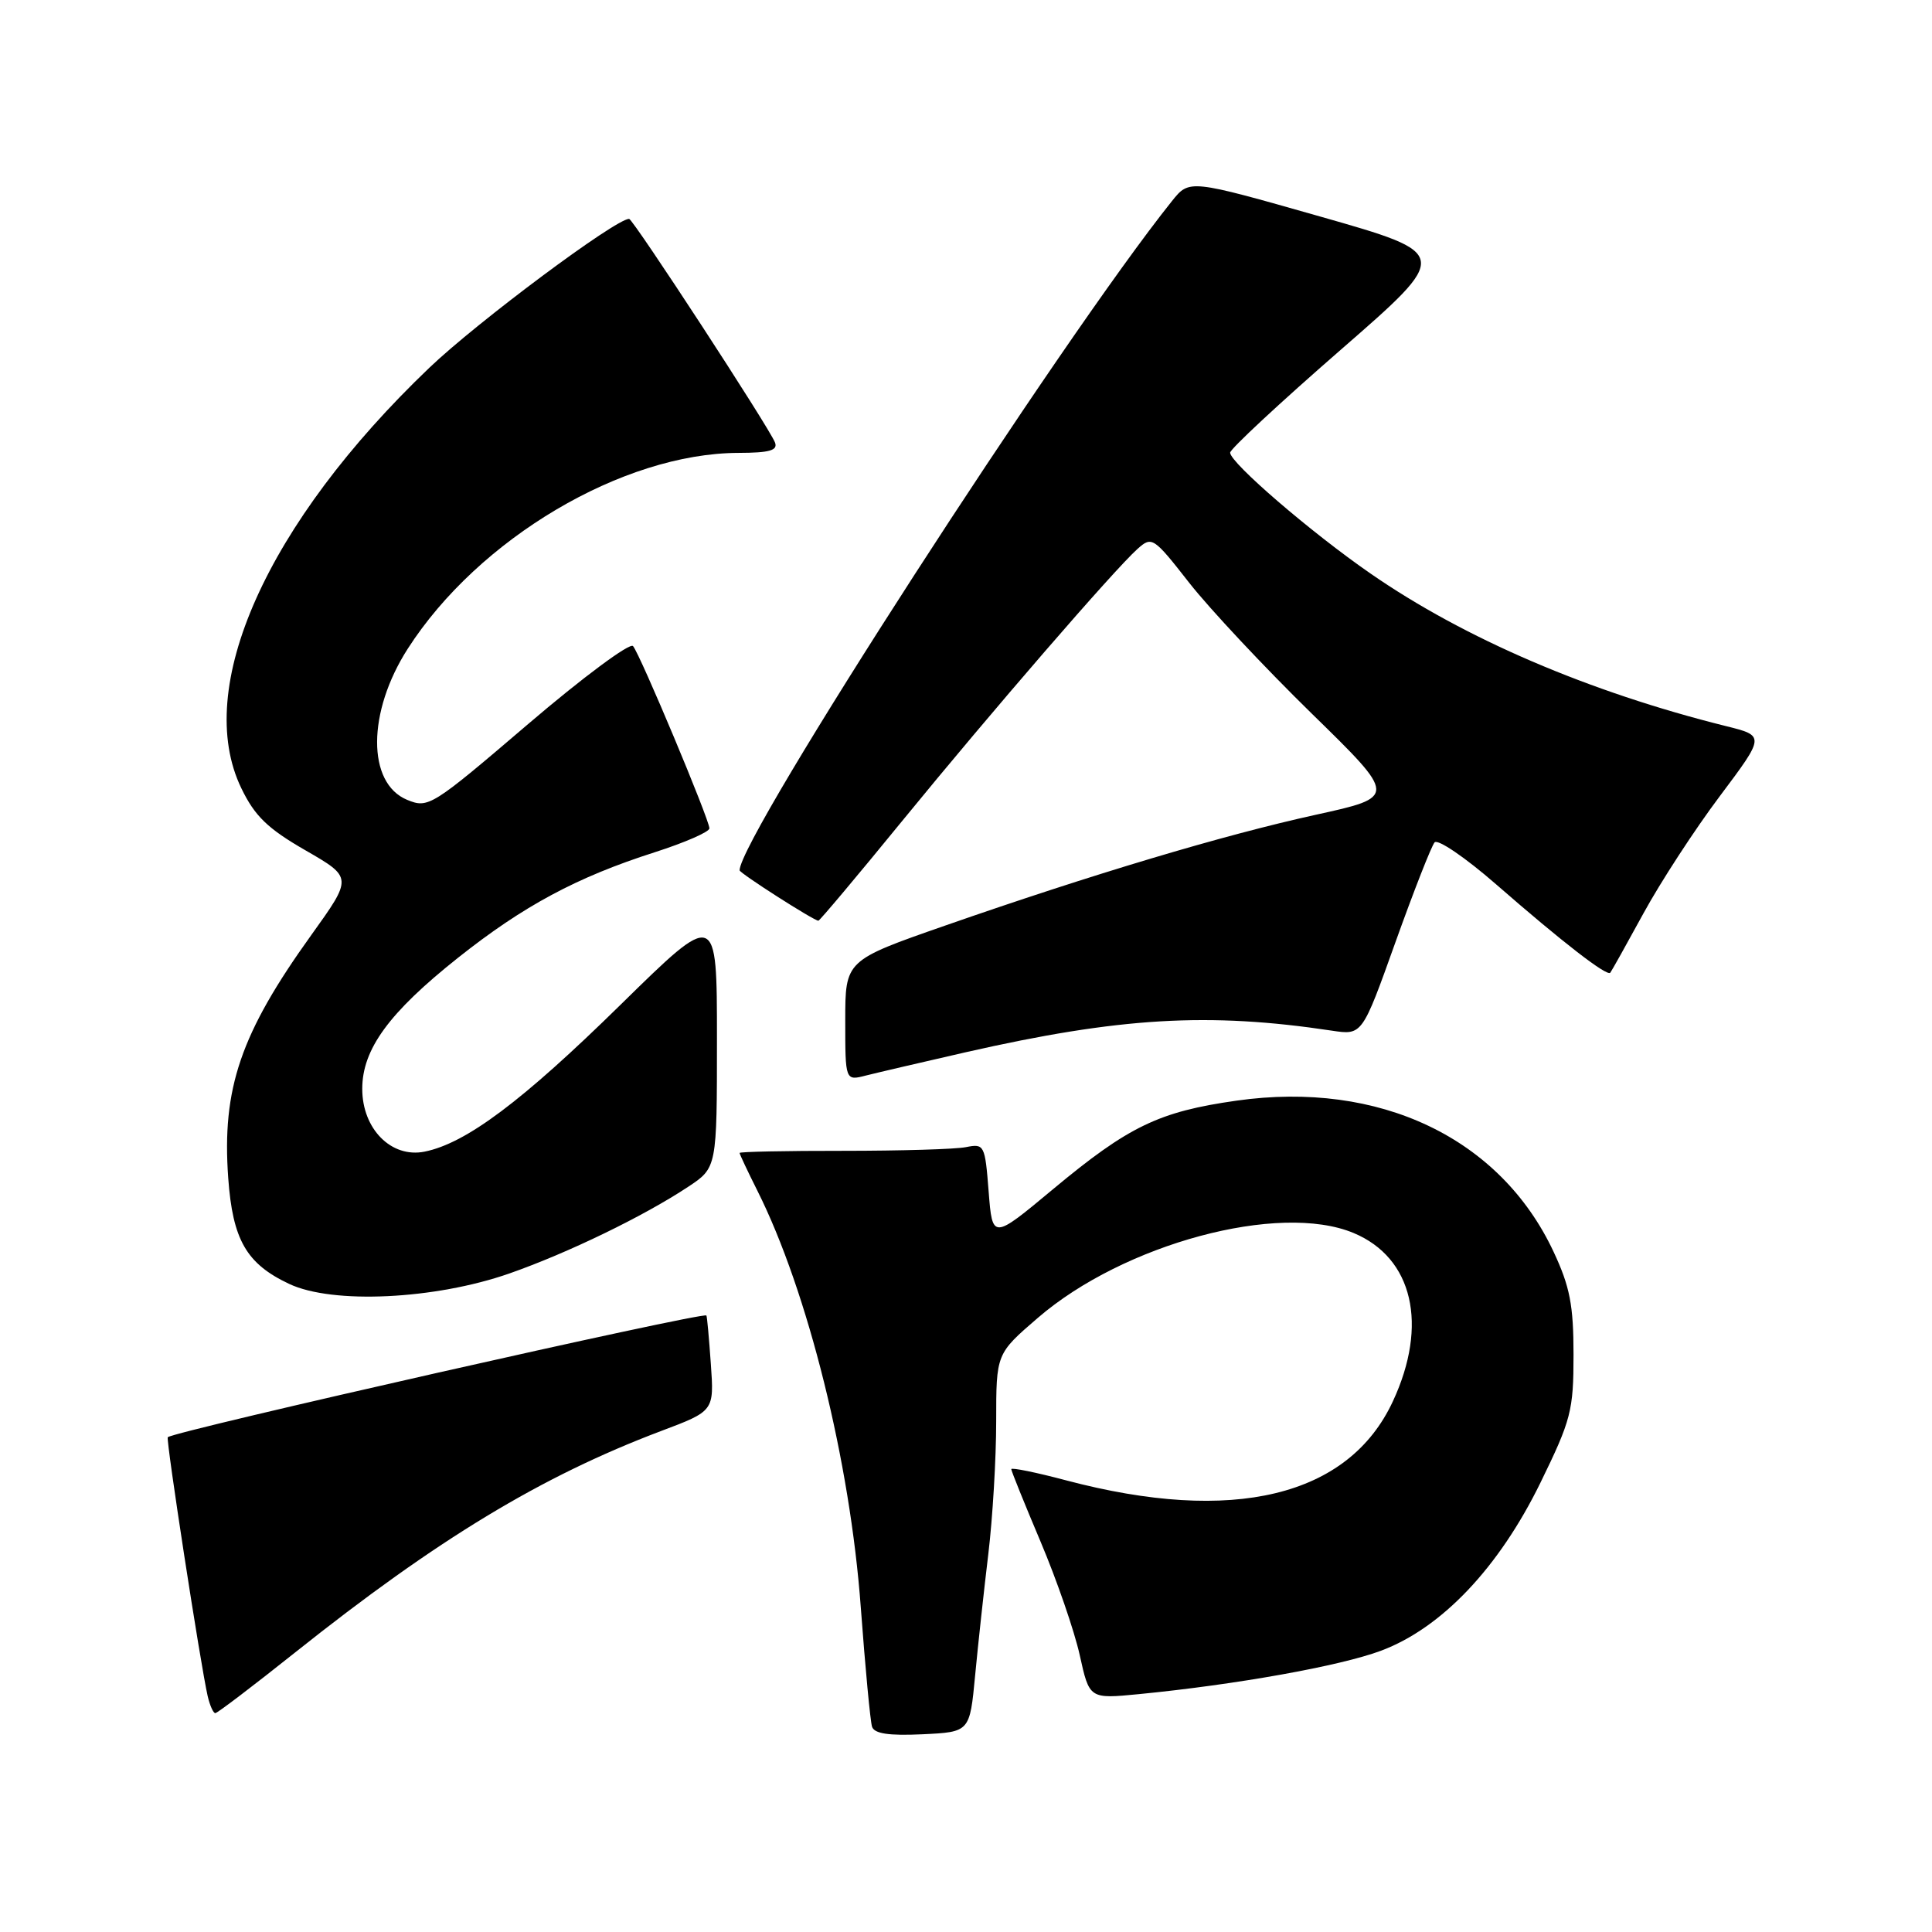 <?xml version="1.0" encoding="UTF-8" standalone="no"?>
<!DOCTYPE svg PUBLIC "-//W3C//DTD SVG 1.1//EN" "http://www.w3.org/Graphics/SVG/1.1/DTD/svg11.dtd" >
<svg xmlns="http://www.w3.org/2000/svg" xmlns:xlink="http://www.w3.org/1999/xlink" version="1.1" viewBox="0 0 256 256">
 <g >
 <path fill="currentColor"
d=" M 129.21 222.00 C 129.60 217.88 130.39 210.62 130.96 205.89 C 131.53 201.15 132.00 193.25 132.00 188.33 C 132.00 179.38 132.00 179.38 137.50 174.64 C 148.88 164.81 169.51 159.26 179.36 163.38 C 187.22 166.66 189.29 175.54 184.56 185.69 C 178.69 198.32 163.38 202.01 141.25 196.15 C 137.26 195.09 134.00 194.43 134.00 194.67 C 134.00 194.91 135.75 199.24 137.89 204.30 C 140.03 209.36 142.36 216.11 143.07 219.31 C 144.35 225.12 144.35 225.12 150.92 224.48 C 163.83 223.22 177.59 220.75 182.99 218.73 C 191.03 215.72 198.61 207.73 204.12 196.46 C 208.18 188.15 208.50 186.92 208.50 179.50 C 208.50 172.94 208.02 170.48 205.85 165.85 C 198.79 150.79 182.79 143.16 163.86 145.84 C 153.56 147.30 149.55 149.23 139.50 157.60 C 131.50 164.26 131.50 164.26 131.00 157.88 C 130.52 151.70 130.42 151.52 128.00 152.00 C 126.62 152.28 119.31 152.49 111.75 152.49 C 104.19 152.48 98.00 152.61 98.00 152.77 C 98.00 152.93 99.06 155.19 100.36 157.78 C 107.05 171.14 112.65 193.71 114.06 213.00 C 114.65 220.97 115.32 228.08 115.55 228.80 C 115.85 229.72 117.77 230.01 122.24 229.80 C 128.50 229.50 128.50 229.50 129.21 222.00 Z  M 39.13 218.94 C 57.95 203.95 71.74 195.61 87.56 189.63 C 94.63 186.97 94.63 186.97 94.19 180.73 C 93.95 177.31 93.69 174.41 93.60 174.31 C 93.19 173.79 23.04 189.64 22.23 190.44 C 21.96 190.70 26.57 220.61 27.52 224.75 C 27.81 225.99 28.26 227.00 28.53 227.00 C 28.80 227.00 33.57 223.37 39.13 218.94 Z  M 67.50 168.74 C 75.24 166.03 85.31 161.15 91.18 157.26 C 95.00 154.73 95.00 154.73 95.00 137.67 C 95.00 120.60 95.00 120.60 82.25 133.11 C 69.20 145.92 61.75 151.50 56.25 152.60 C 51.85 153.48 48.00 149.59 48.00 144.28 C 48.00 139.03 51.54 134.18 60.69 126.91 C 69.36 120.03 76.41 116.24 86.75 112.93 C 90.74 111.65 94.00 110.23 94.00 109.76 C 94.00 108.61 84.83 86.72 83.88 85.61 C 83.46 85.12 77.20 89.77 69.98 95.94 C 57.19 106.87 56.76 107.14 53.94 105.98 C 48.61 103.77 48.65 94.34 54.03 85.96 C 63.39 71.37 82.51 60.05 97.86 60.01 C 101.98 60.00 103.09 59.68 102.69 58.63 C 101.94 56.68 83.88 29.00 83.36 29.00 C 81.57 29.00 63.25 42.65 56.89 48.73 C 35.31 69.35 25.55 91.18 31.98 104.45 C 33.76 108.14 35.47 109.79 40.47 112.67 C 46.72 116.27 46.72 116.27 41.26 123.88 C 31.87 136.95 29.39 144.22 30.24 156.08 C 30.83 164.29 32.65 167.46 38.33 170.13 C 44.08 172.84 57.63 172.19 67.50 168.74 Z  M 128.00 139.42 C 148.35 134.80 160.14 134.10 176.50 136.57 C 180.50 137.17 180.50 137.17 184.91 124.83 C 187.34 118.05 189.67 112.10 190.09 111.62 C 190.51 111.14 194.17 113.63 198.22 117.16 C 207.05 124.86 212.94 129.42 213.37 128.89 C 213.54 128.68 215.53 125.12 217.78 121.00 C 220.03 116.88 224.57 109.90 227.88 105.50 C 233.88 97.50 233.88 97.50 228.69 96.21 C 210.58 91.70 194.04 84.61 181.62 76.01 C 173.73 70.56 163.00 61.32 163.00 59.98 C 163.00 59.50 169.58 53.38 177.63 46.37 C 192.26 33.63 192.26 33.63 174.93 28.69 C 157.60 23.76 157.60 23.76 155.30 26.63 C 140.62 44.96 98.00 110.93 98.00 115.32 C 98.00 115.70 107.85 122.00 108.44 122.00 C 108.61 122.00 113.62 116.04 119.57 108.75 C 131.38 94.29 147.61 75.53 150.72 72.74 C 152.63 71.03 152.83 71.15 157.59 77.24 C 160.29 80.68 167.59 88.47 173.81 94.55 C 185.12 105.60 185.12 105.60 174.31 107.97 C 162.11 110.65 144.78 115.83 125.25 122.64 C 112.00 127.26 112.00 127.26 112.00 135.24 C 112.00 143.22 112.00 143.22 114.75 142.51 C 116.26 142.13 122.22 140.74 128.00 139.42 Z "/>
</g>
</svg>